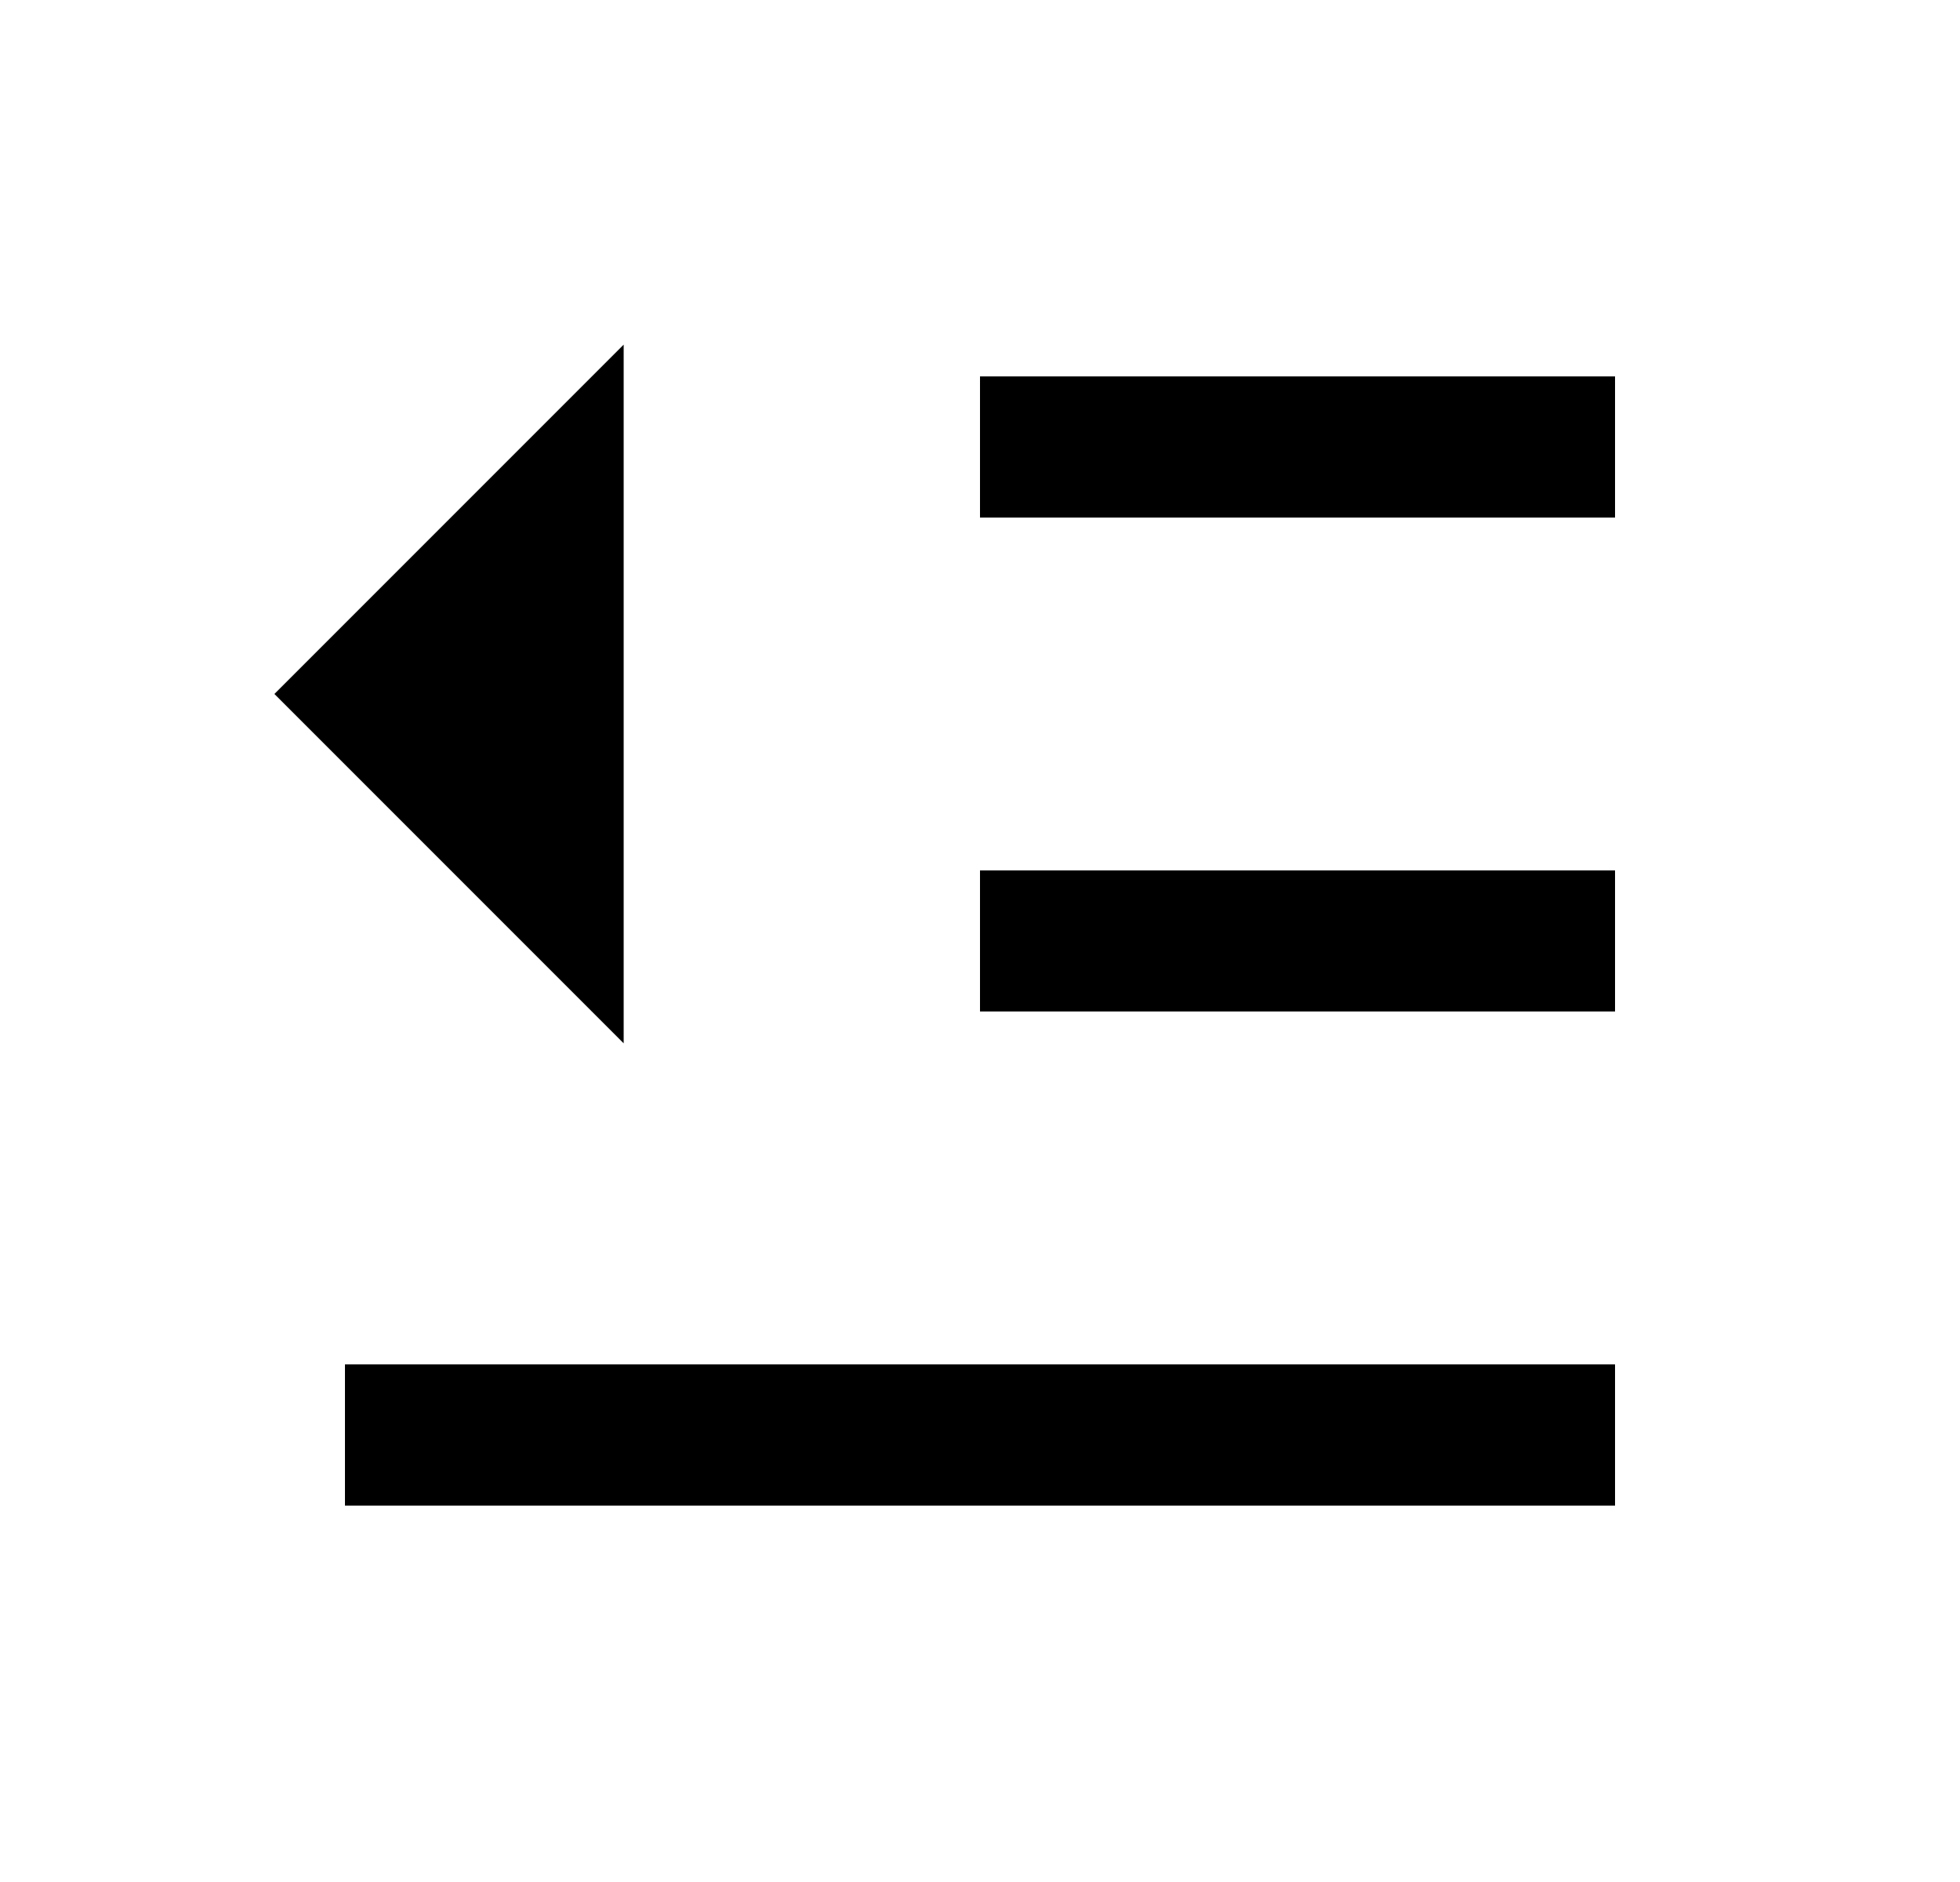<svg width="25" height="24" viewBox="0 0 25 24" fill="none" xmlns="http://www.w3.org/2000/svg">
<path d="M20.6 17.399V19.2H4.4V17.399H20.6ZM7.955 4.395V13.305L3.5 8.85L7.955 4.395ZM20.6 11.1V12.899H12.5V11.1H20.6ZM20.6 4.8V6.6H12.5V4.8H20.6Z" fill="#0A0D14" style="fill:#0A0D14;fill:color(display-p3 0.039 0.051 0.078);fill-opacity:1;"/>
</svg>
